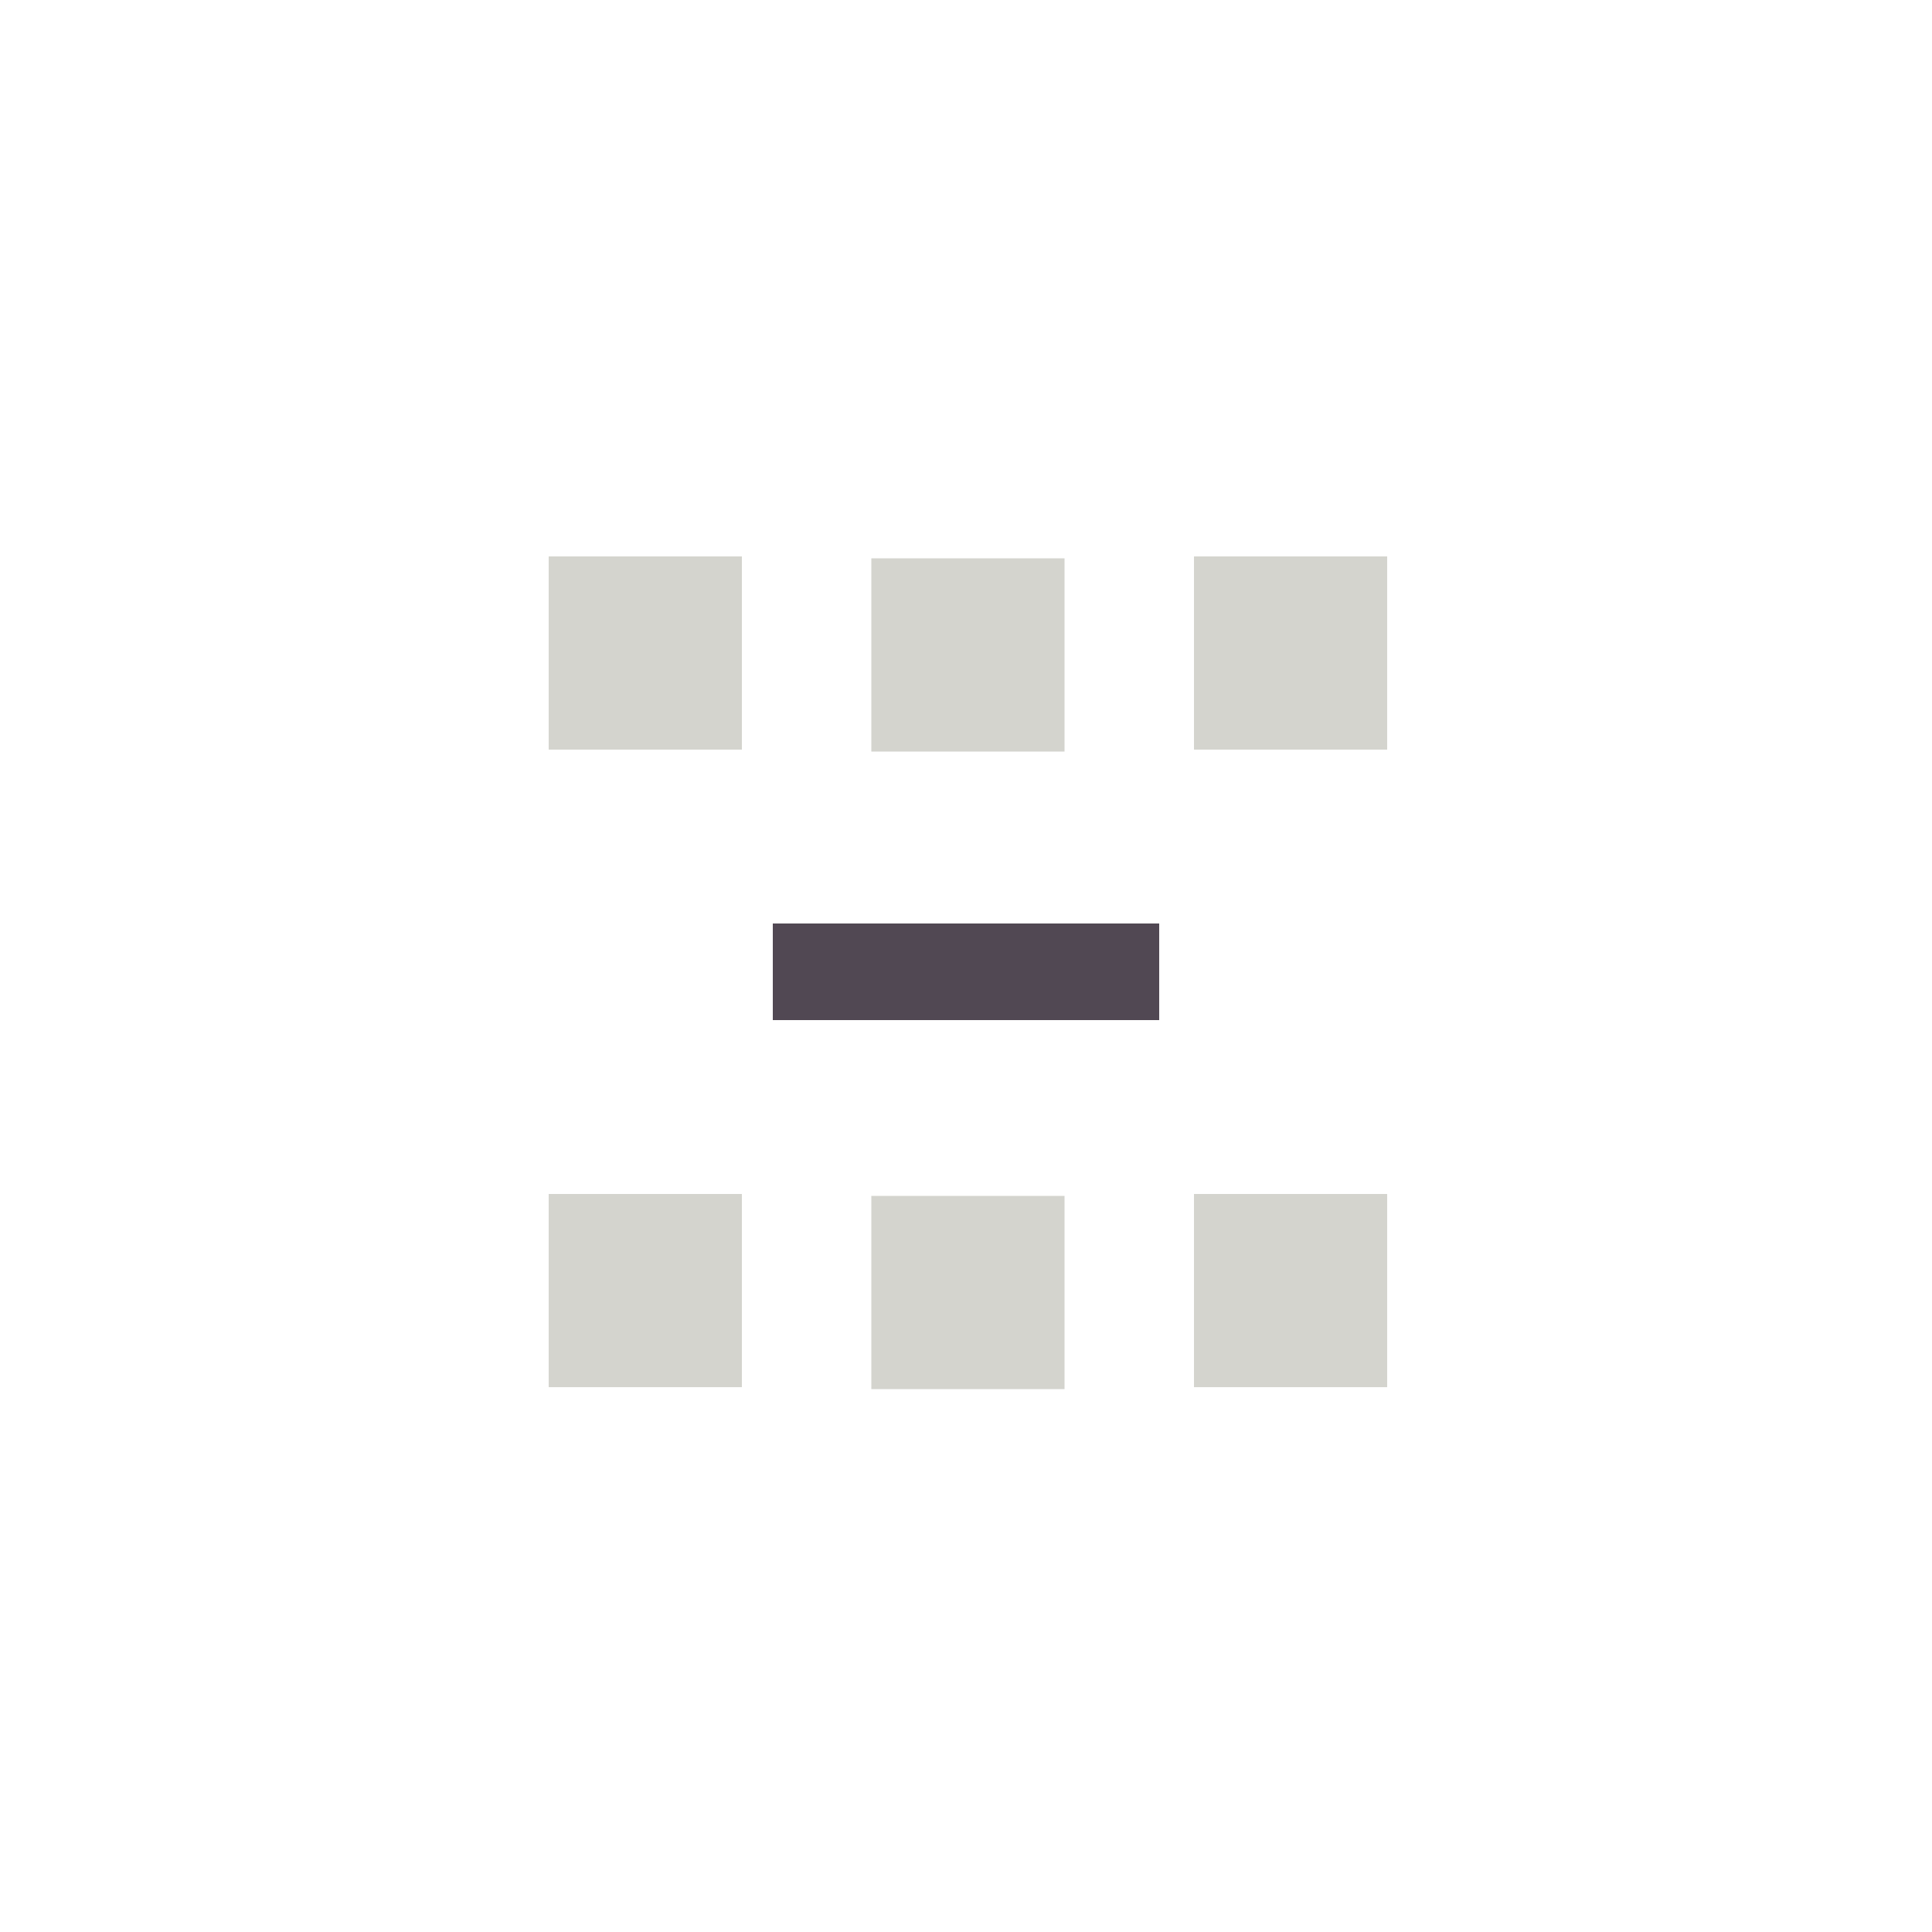 <svg xmlns="http://www.w3.org/2000/svg" viewBox="0 0 500 500"><defs><style>.a{fill:#d4d4ce;}.b{fill:#514853;}.c{opacity:0;}</style></defs><rect class="a" x="142" y="144" width="50" height="50"/><rect class="a" x="225.5" y="144.5" width="50" height="50"/><rect class="a" x="309" y="144" width="50" height="50"/><rect class="a" x="142" y="309" width="50" height="50"/><rect class="a" x="225.5" y="309.5" width="50" height="50"/><rect class="a" x="309" y="309" width="50" height="50"/><rect class="b" x="200" y="239" width="100" height="25"/><g class="c"><path d="M499,1V499H1V1H499m1-1H0V500H500V0Z"/></g></svg>
